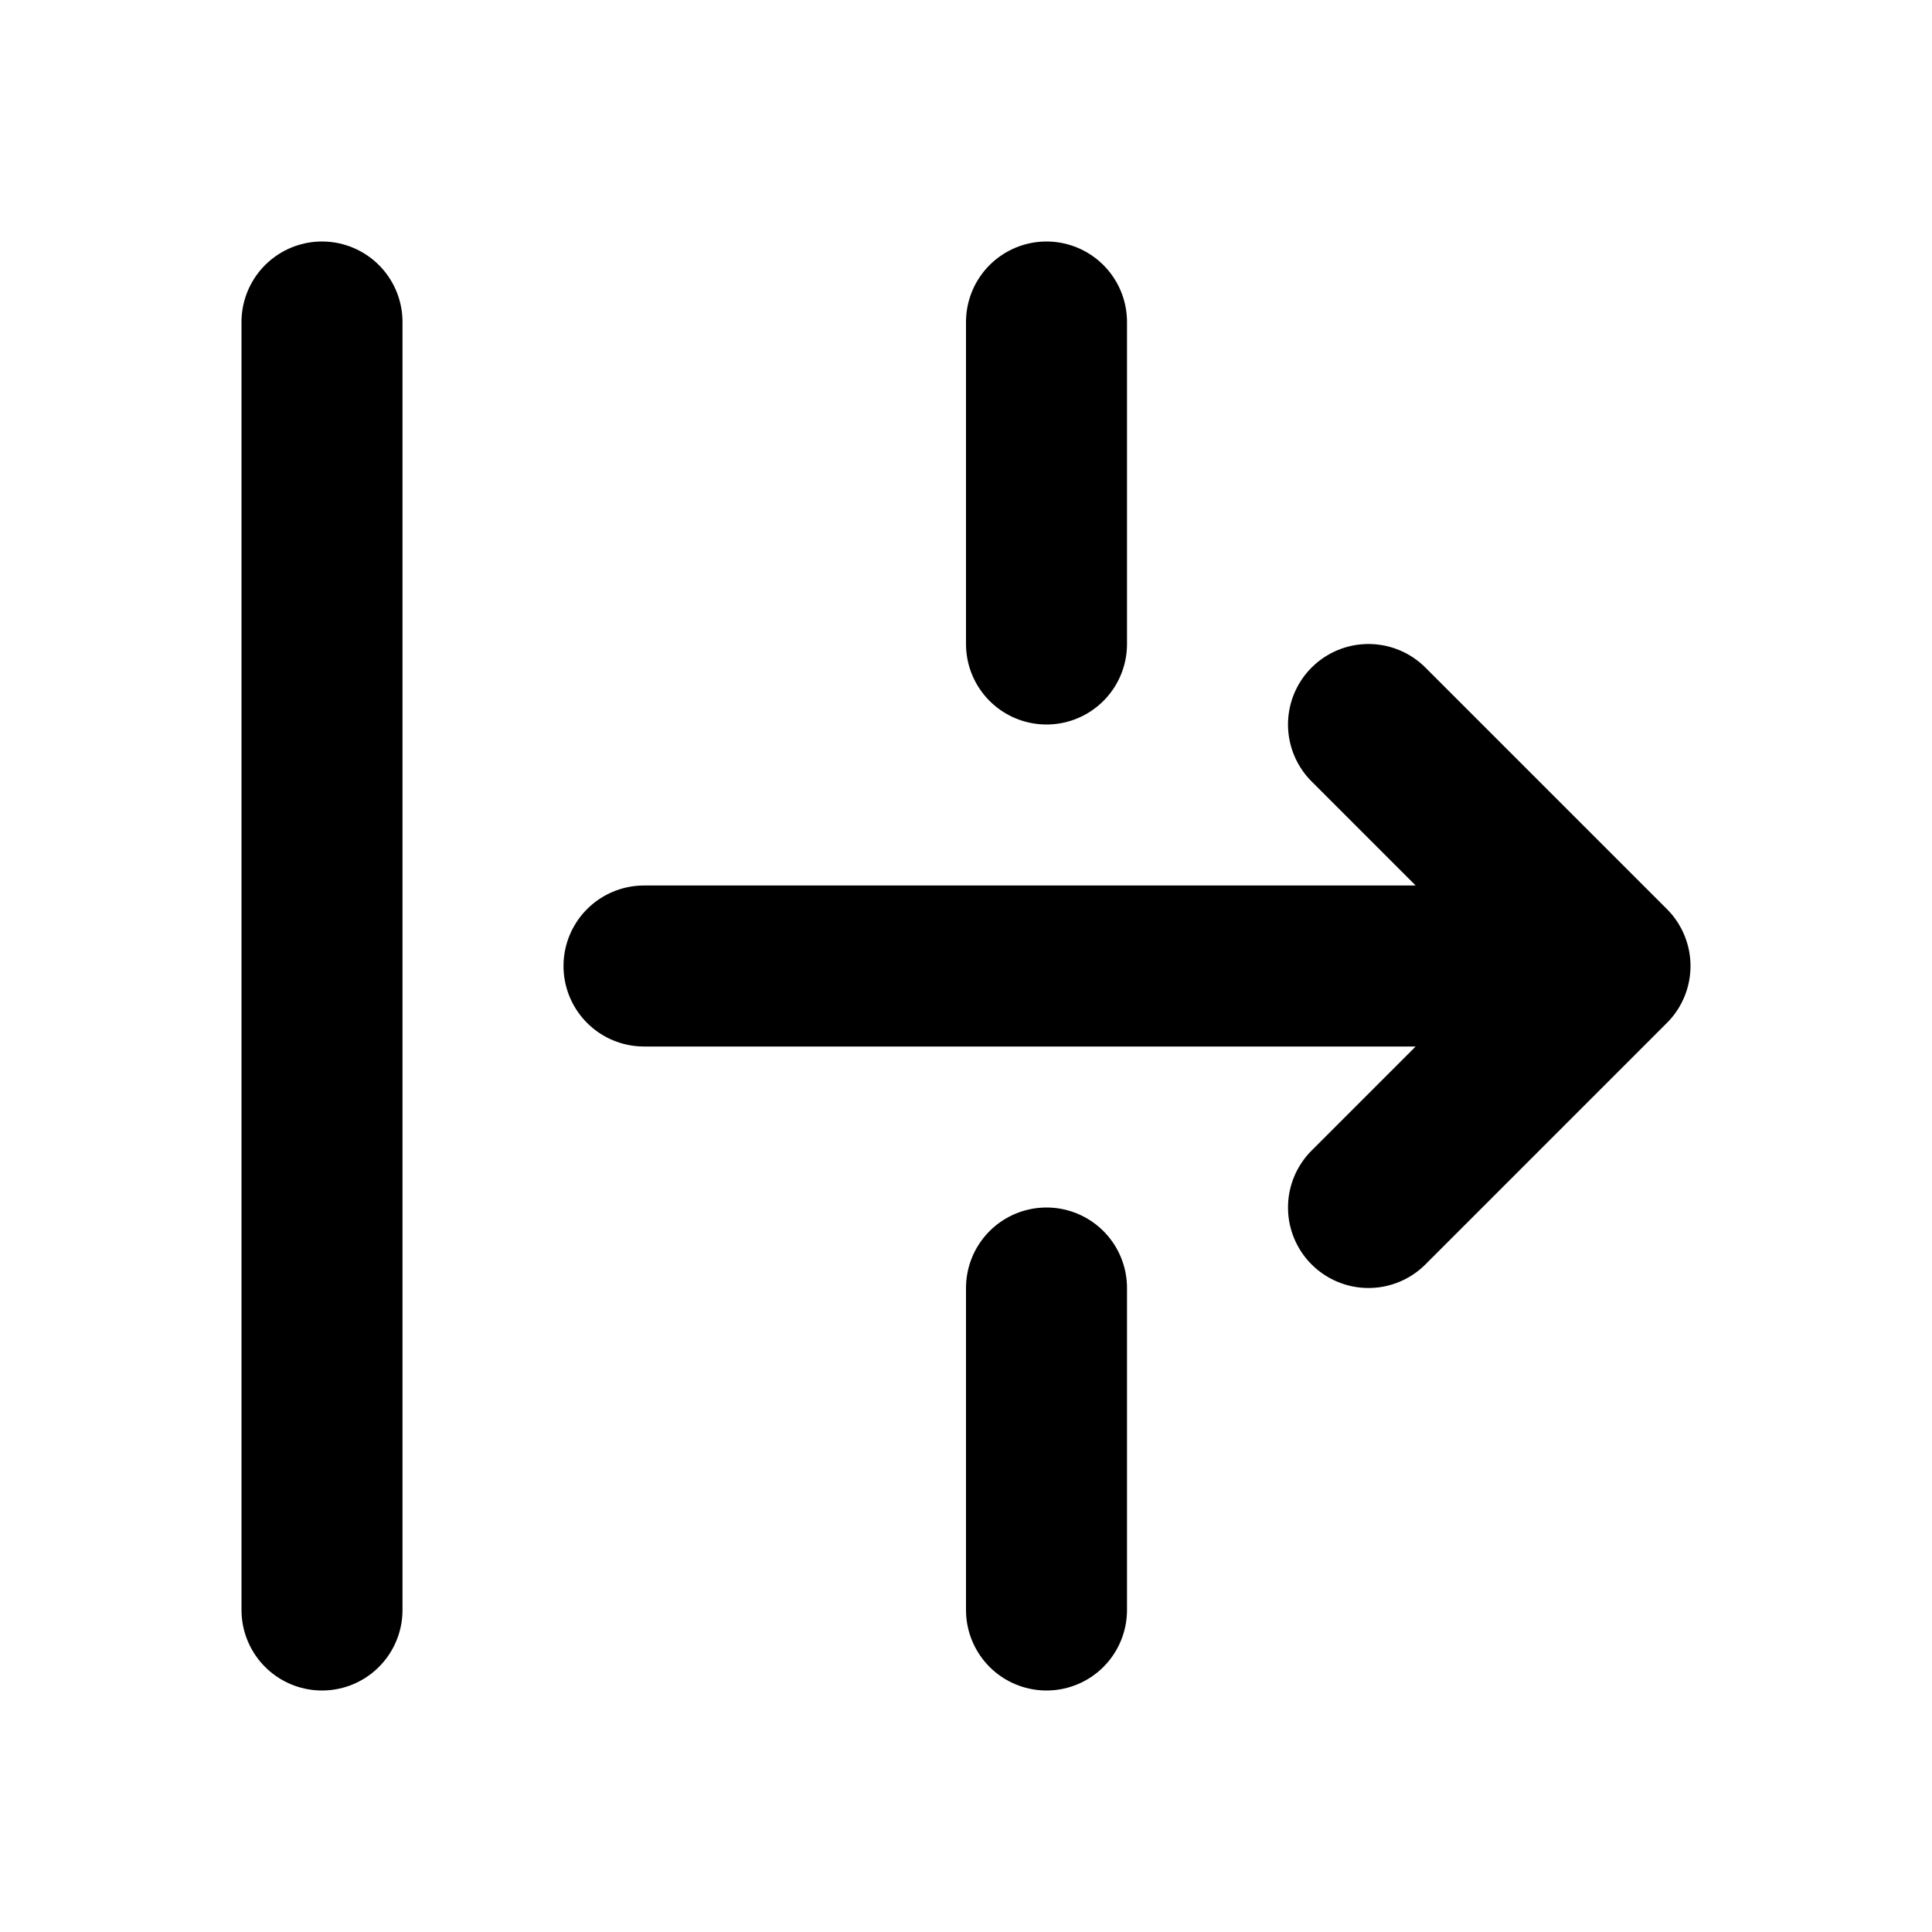<svg width="24" height="24" viewBox="0 0 24 24" fill="none" xmlns="http://www.w3.org/2000/svg">
<path d="M8 12L20 12M20 12L17 9M20 12L17 15M4 4L4 20M13 4L13 8M13 16L13 20" stroke="black" stroke-width="2" stroke-linecap="round" stroke-linejoin="round"/>
</svg>
